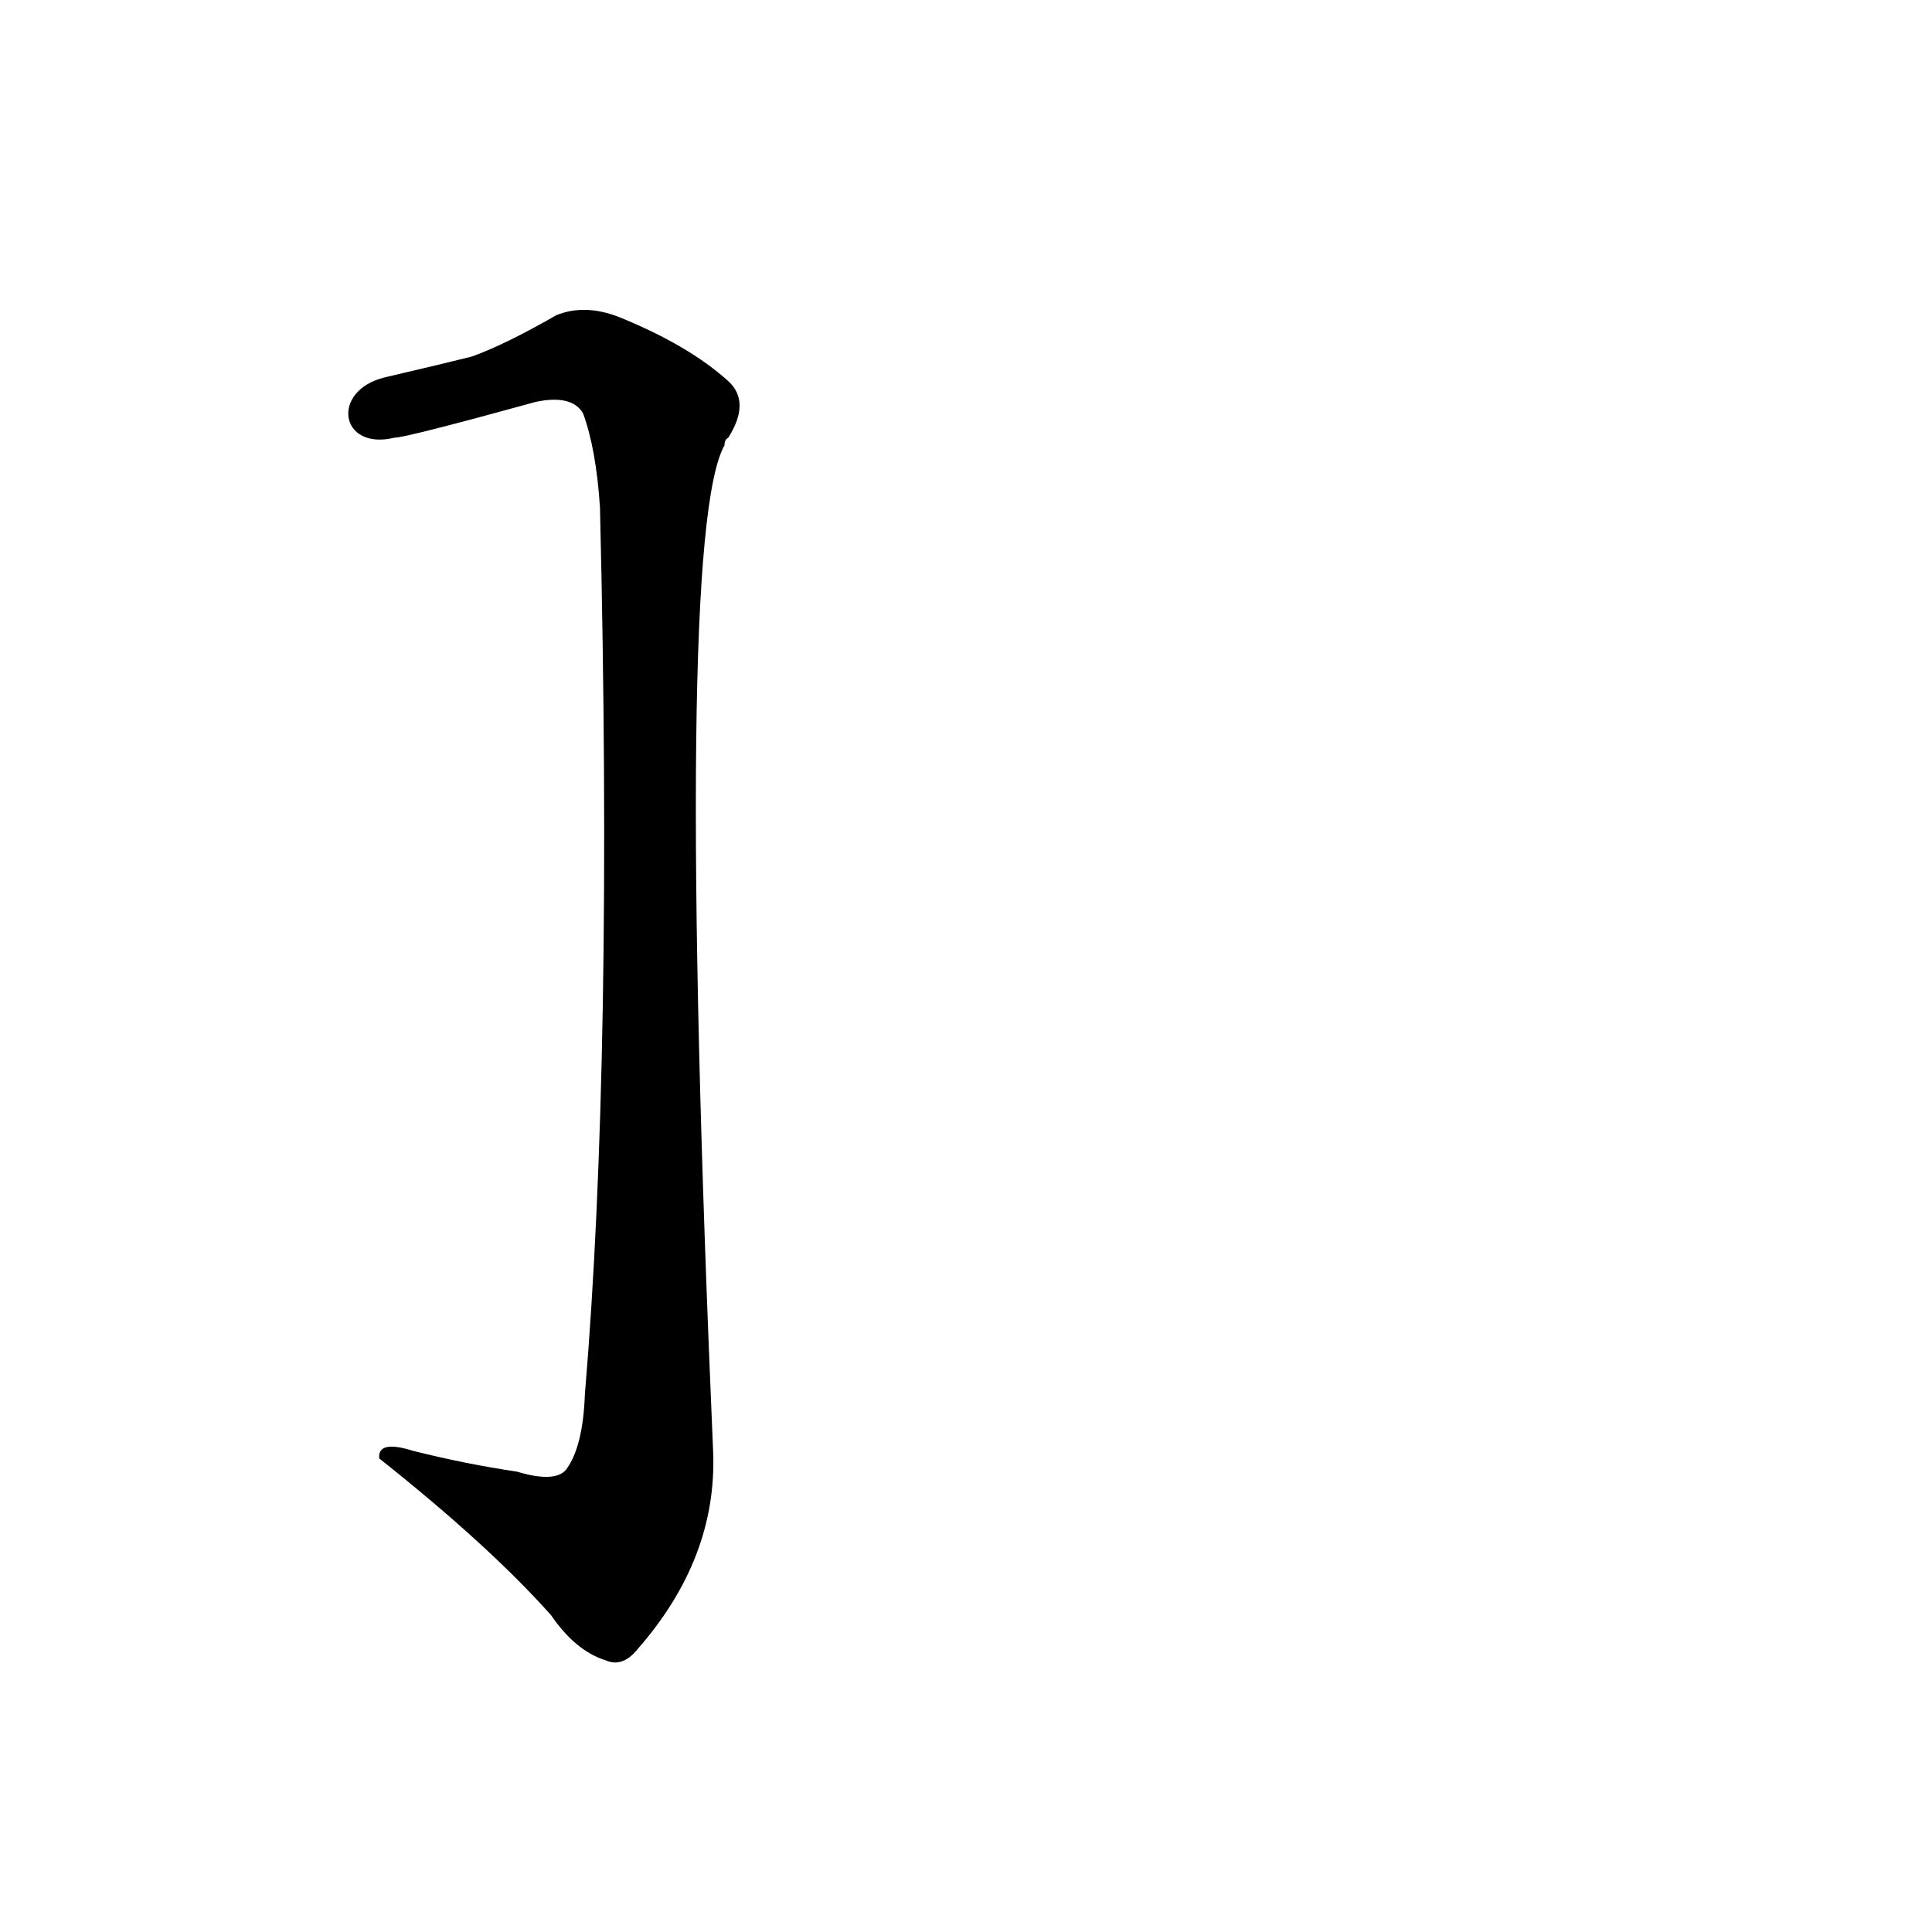 <?xml version='1.0' encoding='utf-8'?>
<svg xmlns="http://www.w3.org/2000/svg" version="1.1" viewBox="0 0 1024 1024"><g transform="scale(1, -1) translate(0, -900)"><path d="M 209 668 Q 215 668 284 687 Q 303 691 309 681 Q 316 662 318 631 Q 325 339 310 161 Q 309 133 300 121 Q 294 114 274 120 Q 247 124 219 131 Q 200 137 201 127 Q 259 81 292 44 Q 305 25 321 20 Q 330 16 338 26 Q 380 74 378 130 Q 357 616 384 664 Q 384 667 386 668 Q 398 687 386 698 Q 365 717 328 732 Q 310 739 295 733 Q 267 717 250 711 Q 234 707 204 700 C 175 693 180 661 209 668 Z" fill="black" /></g></svg>